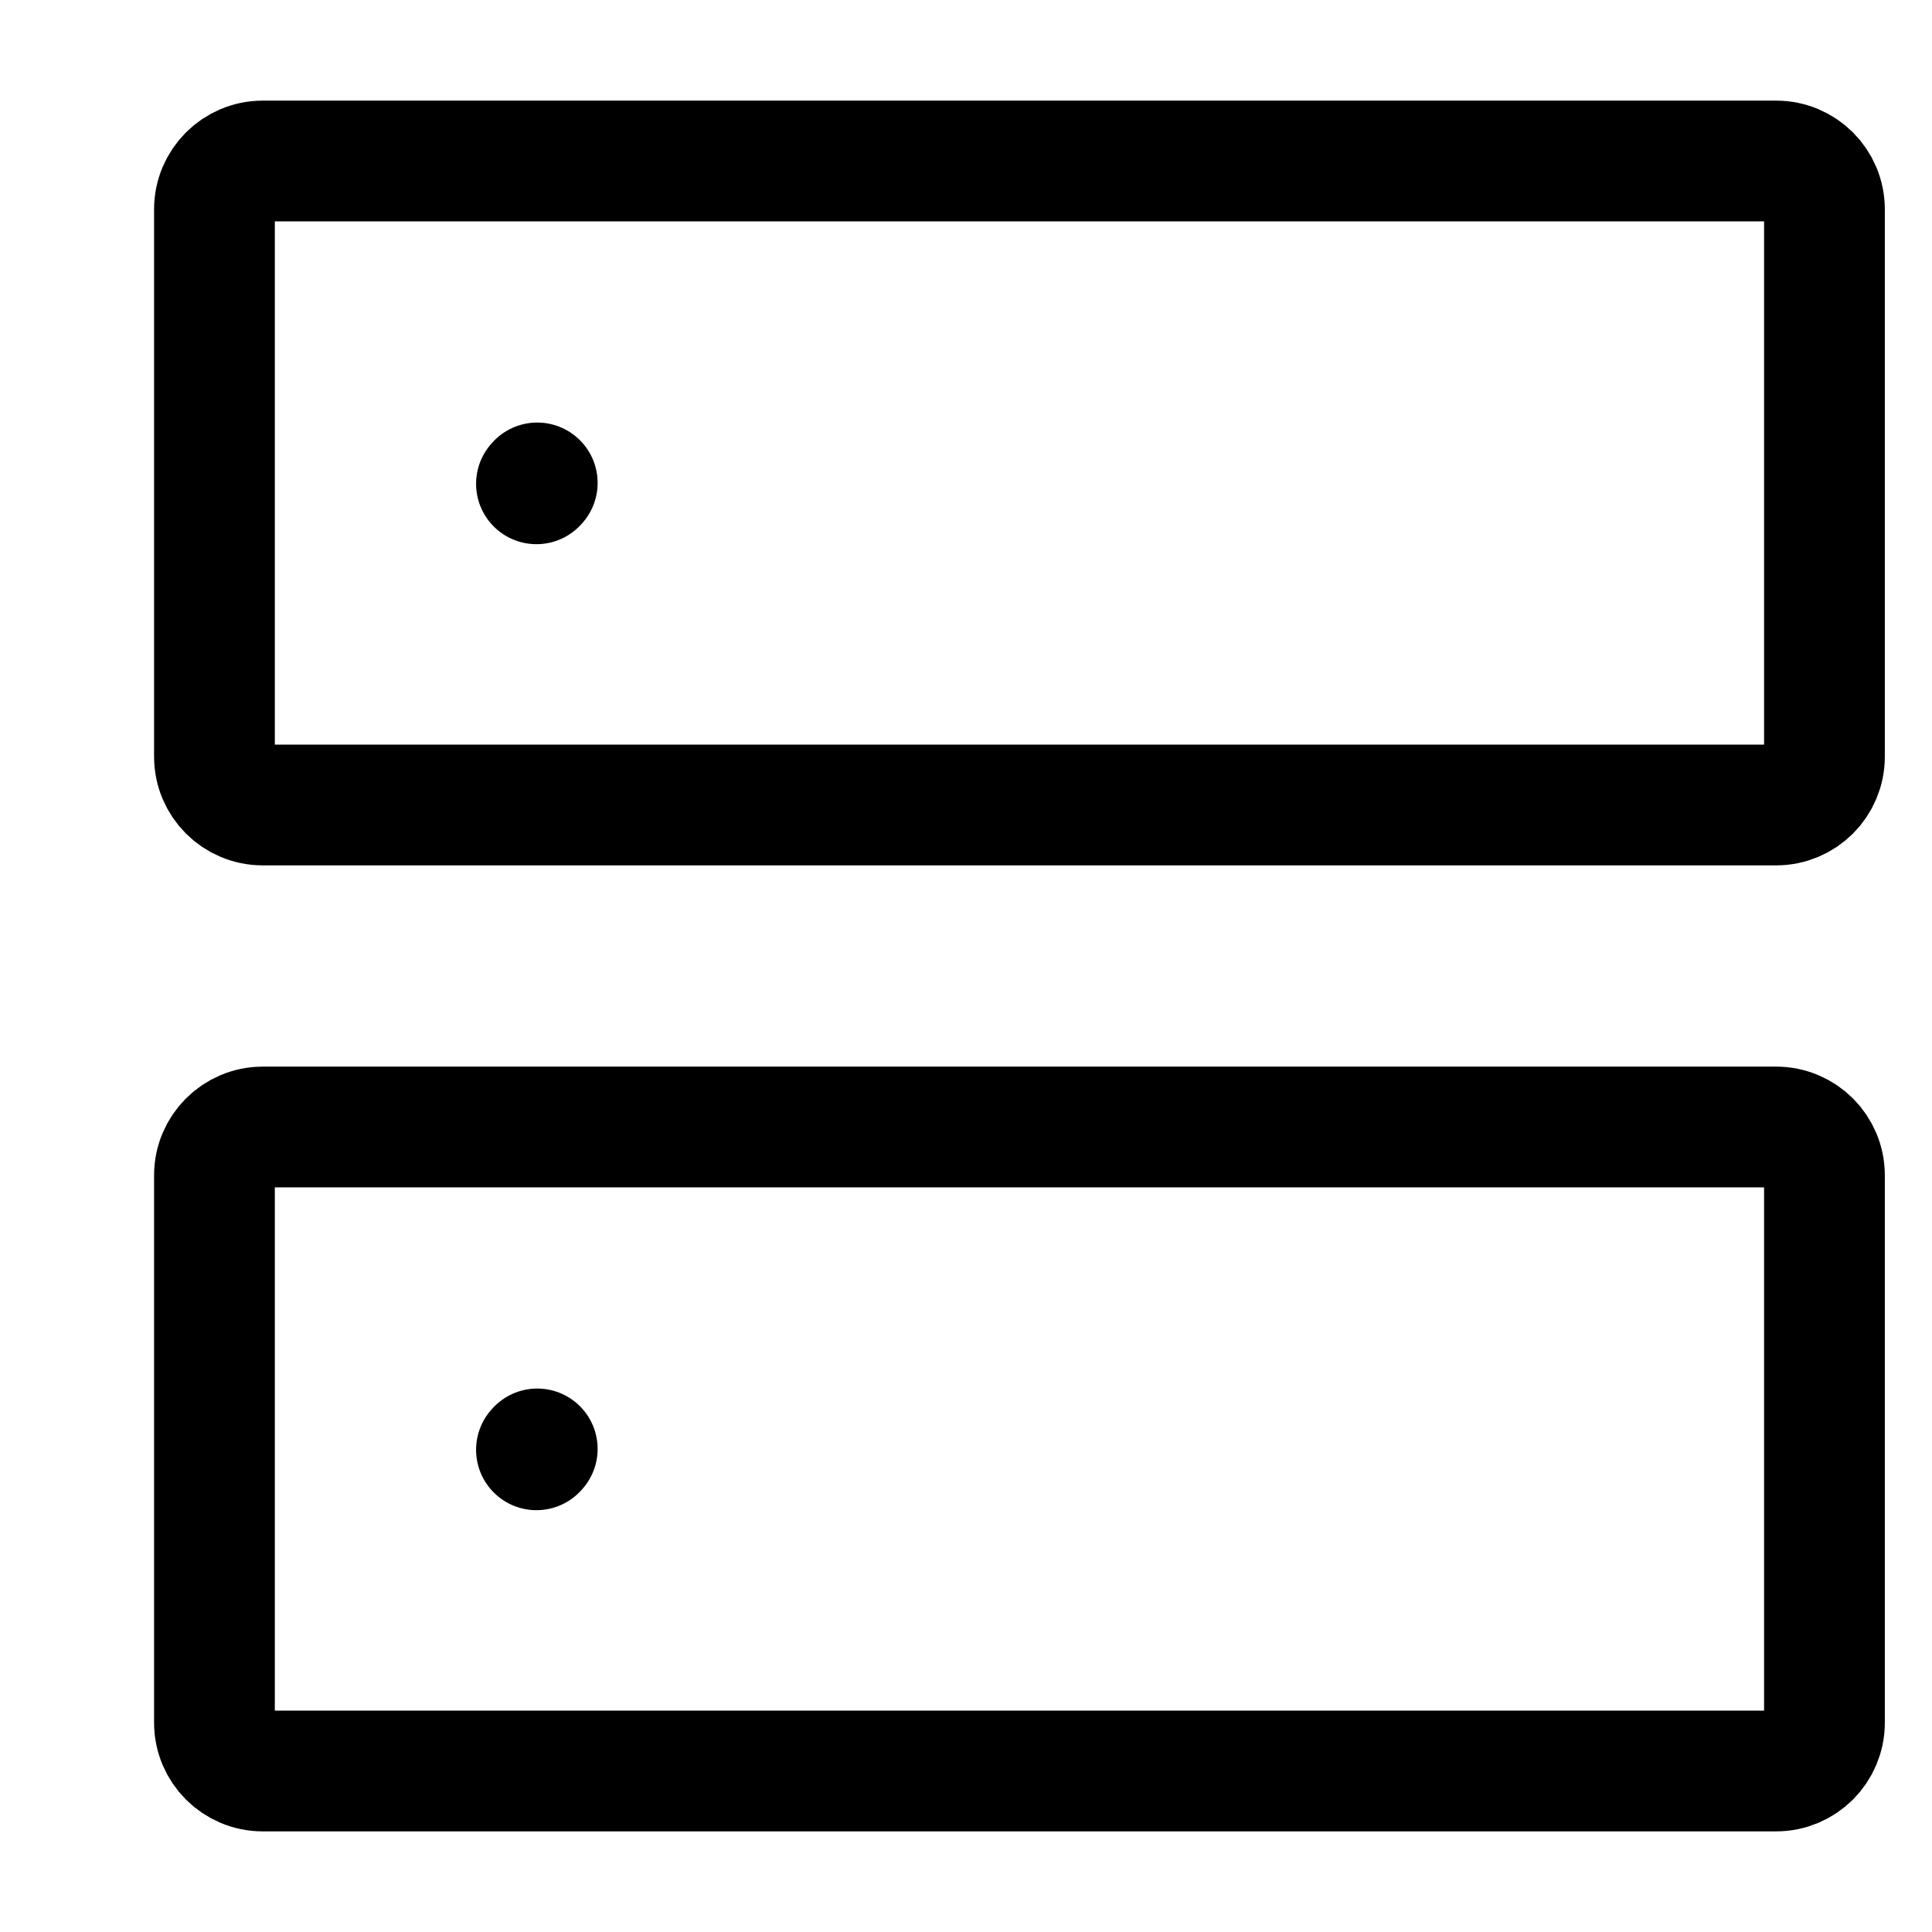 <svg id="img"  width="24" height="24" viewBox="0 0 24 24" stroke="currentColor" fill="none" xmlns="http://www.w3.org/2000/svg">
<svg width="25" height="24" viewBox="0 0 25 24" fill="none" xmlns="http://www.w3.org/2000/svg">
<path d="M6.664 18.01L6.674 17.999"  stroke-width="1.5" stroke-linecap="round" stroke-linejoin="round"/>
<path d="M6.664 6.01L6.674 5.999"  stroke-width="1.5" stroke-linecap="round" stroke-linejoin="round"/>
<path d="M2.664 9.4V2.6C2.664 2.269 2.933 2 3.264 2H22.064C22.395 2 22.664 2.269 22.664 2.6V9.4C22.664 9.731 22.395 10 22.064 10H3.264C2.933 10 2.664 9.731 2.664 9.4Z"  stroke-width="1.5"/>
<path d="M2.664 21.4V14.6C2.664 14.269 2.933 14 3.264 14H22.064C22.395 14 22.664 14.269 22.664 14.6V21.4C22.664 21.731 22.395 22 22.064 22H3.264C2.933 22 2.664 21.731 2.664 21.4Z"  stroke-width="1.5"/>
</svg>

</svg>
